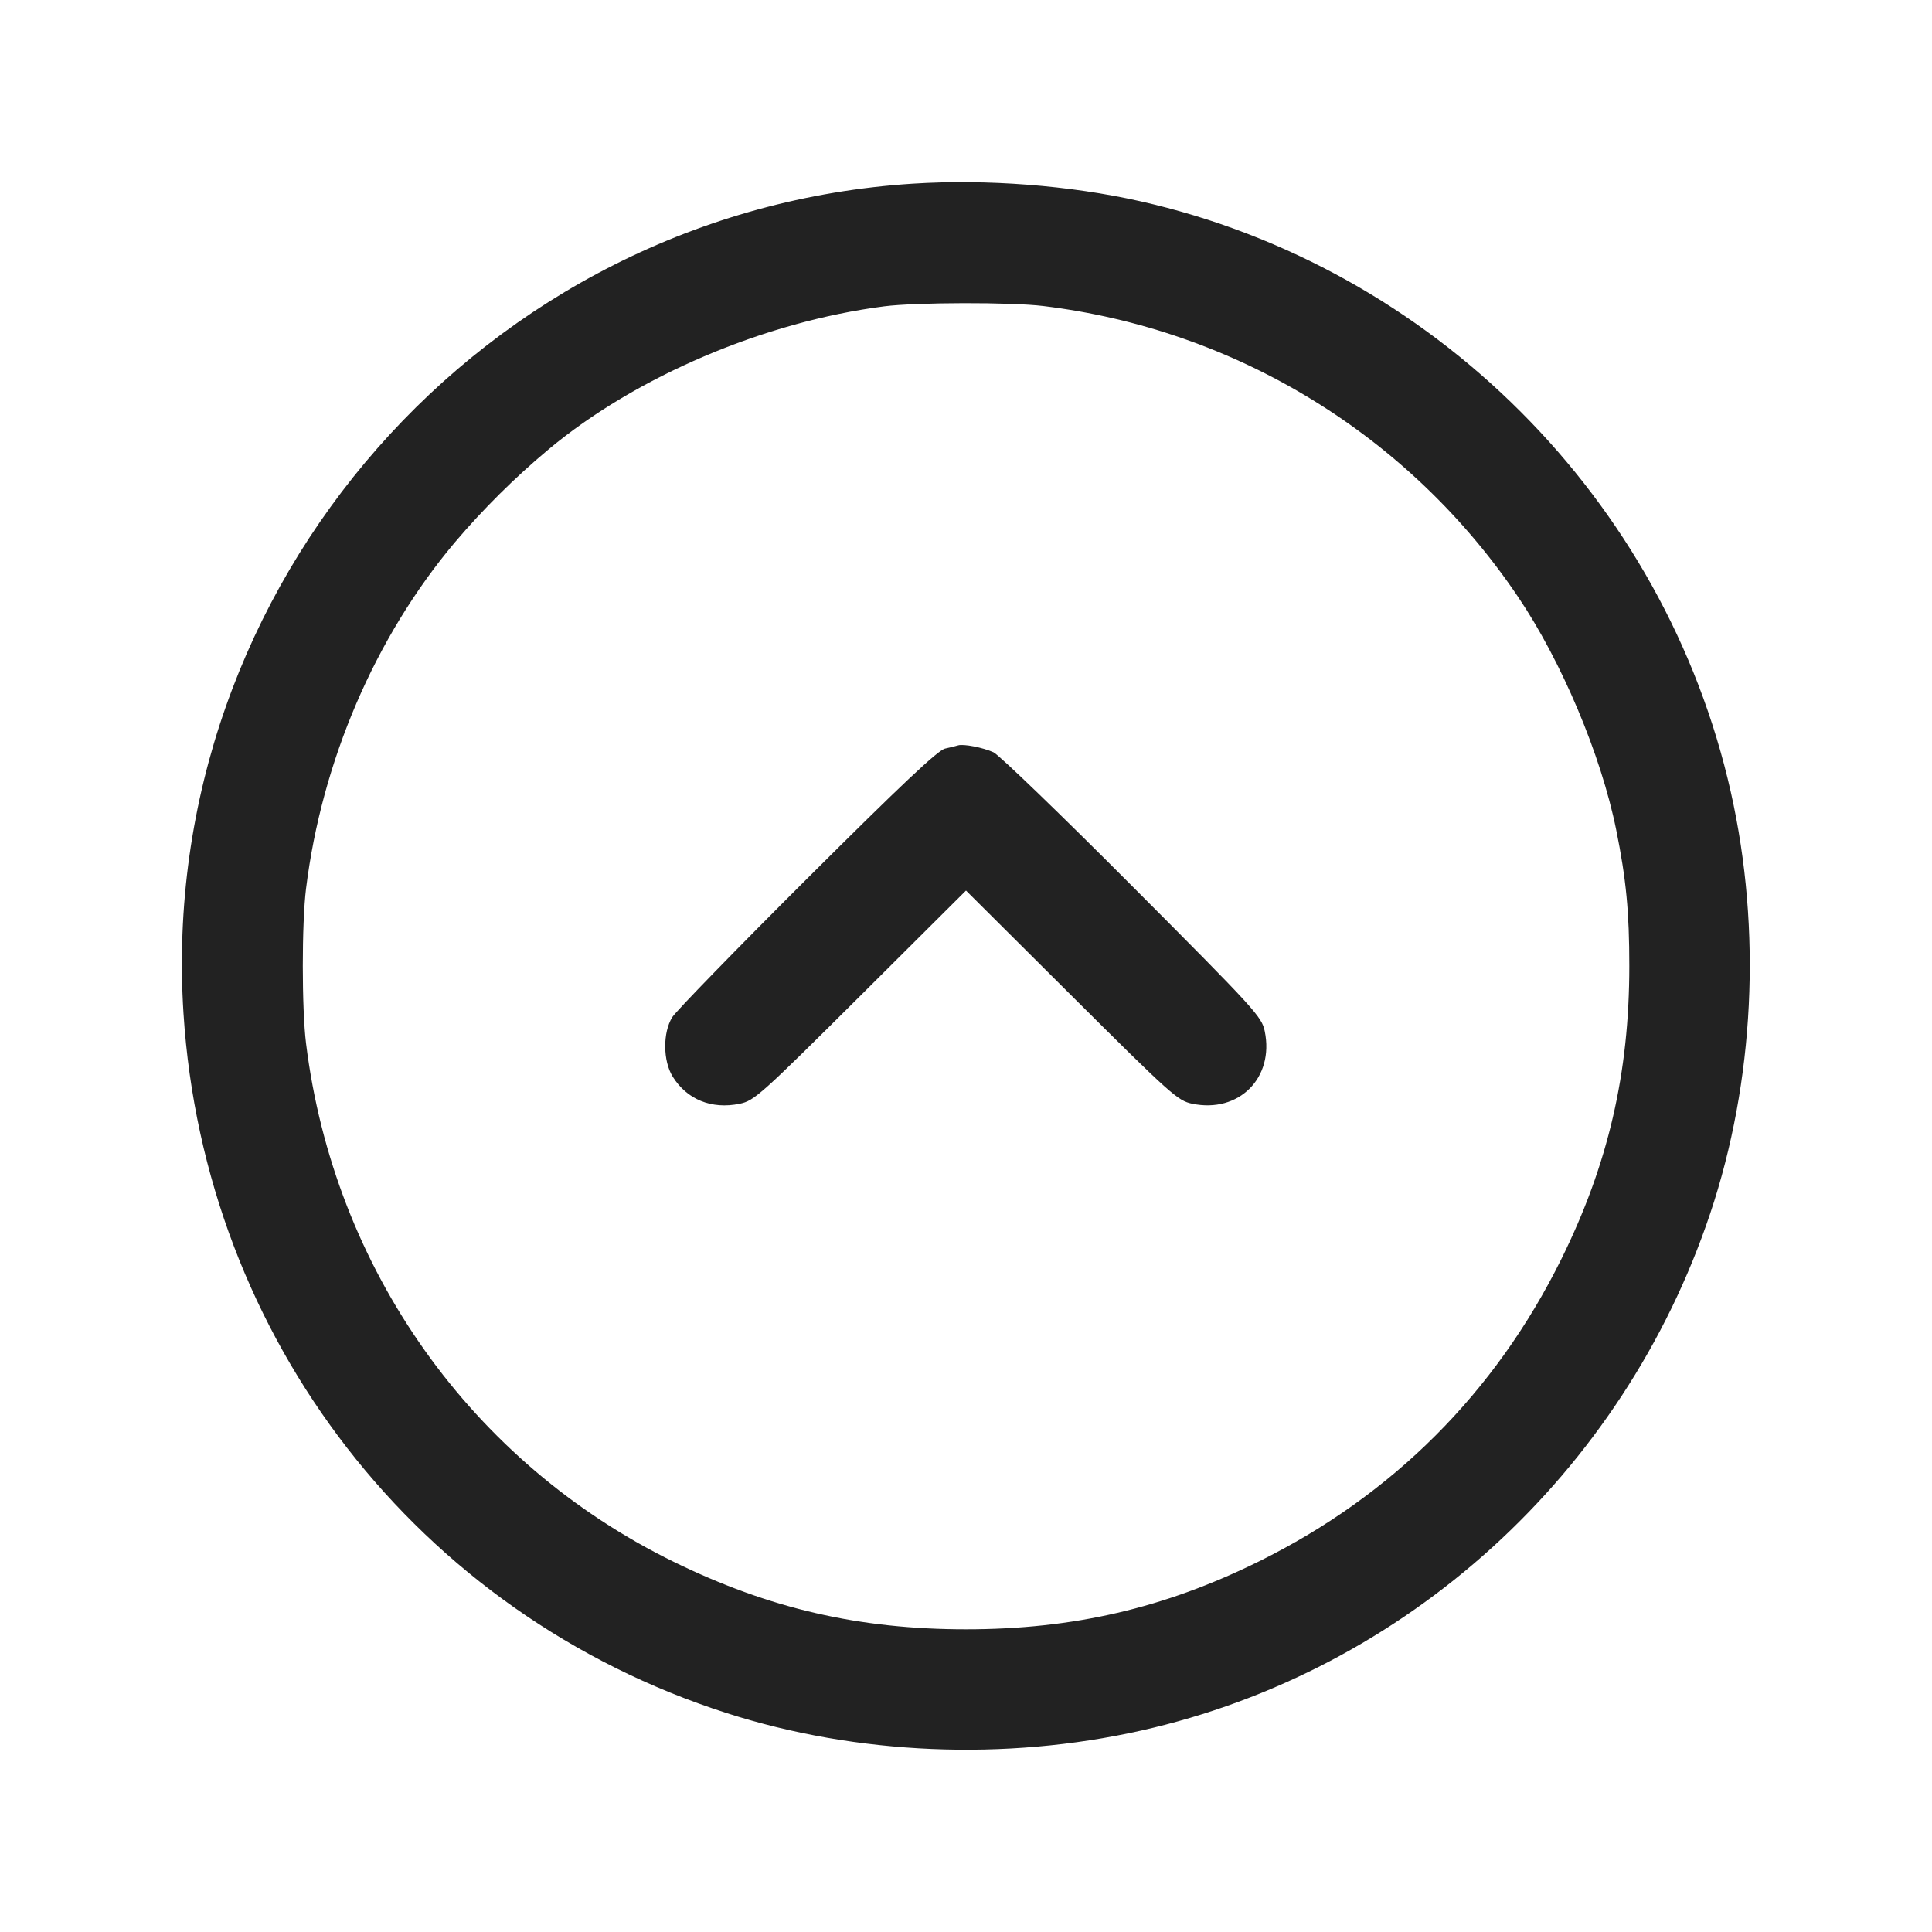 <svg width="64" height="64" viewBox="0 0 64 64" fill="none" xmlns="http://www.w3.org/2000/svg">
<path fill-rule="evenodd" clip-rule="evenodd" d="M30.24 6.084C16.067 6.987 5.168 19.388 6.079 33.573C6.771 44.345 13.855 53.47 24.071 56.748C28.391 58.134 33.289 58.34 37.803 57.327C46.572 55.358 53.762 48.826 56.651 40.203C58.12 35.819 58.366 30.816 57.336 26.24C55.154 16.54 47.46 8.846 37.76 6.664C35.436 6.141 32.678 5.928 30.24 6.084ZM34.563 10.138C37.719 10.522 40.756 11.58 43.468 13.241C46.179 14.901 48.503 17.125 50.28 19.761C51.727 21.9 53.037 25.007 53.539 27.491C53.869 29.121 53.973 30.208 53.973 32C53.973 35.551 53.272 38.574 51.719 41.713C49.531 46.135 46.135 49.531 41.713 51.719C38.574 53.272 35.551 53.973 32 53.973C28.467 53.973 25.485 53.286 22.33 51.743C15.622 48.464 11.062 42.038 10.138 34.563C9.995 33.4 9.995 30.6 10.138 29.437C10.66 25.219 12.424 21.11 15.062 17.973C16.01 16.856 17.052 15.822 18.177 14.882C21.068 12.471 25.327 10.657 29.29 10.148C30.345 10.013 33.5 10.007 34.563 10.138ZM31.733 24.693C31.675 24.712 31.483 24.76 31.307 24.798C31.071 24.85 29.866 25.986 26.741 29.101C24.406 31.429 22.394 33.496 22.27 33.695C21.953 34.203 21.959 35.139 22.283 35.663C22.753 36.423 23.574 36.756 24.503 36.563C24.987 36.462 25.192 36.279 28.507 32.979L32 29.501L35.493 32.979C38.799 36.27 39.014 36.462 39.493 36.562C41.039 36.884 42.216 35.706 41.896 34.16C41.796 33.677 41.589 33.451 37.513 29.362C35.161 27.001 33.09 25.003 32.911 24.921C32.564 24.762 31.909 24.635 31.733 24.693Z" fill="#222222"/>
</svg>
